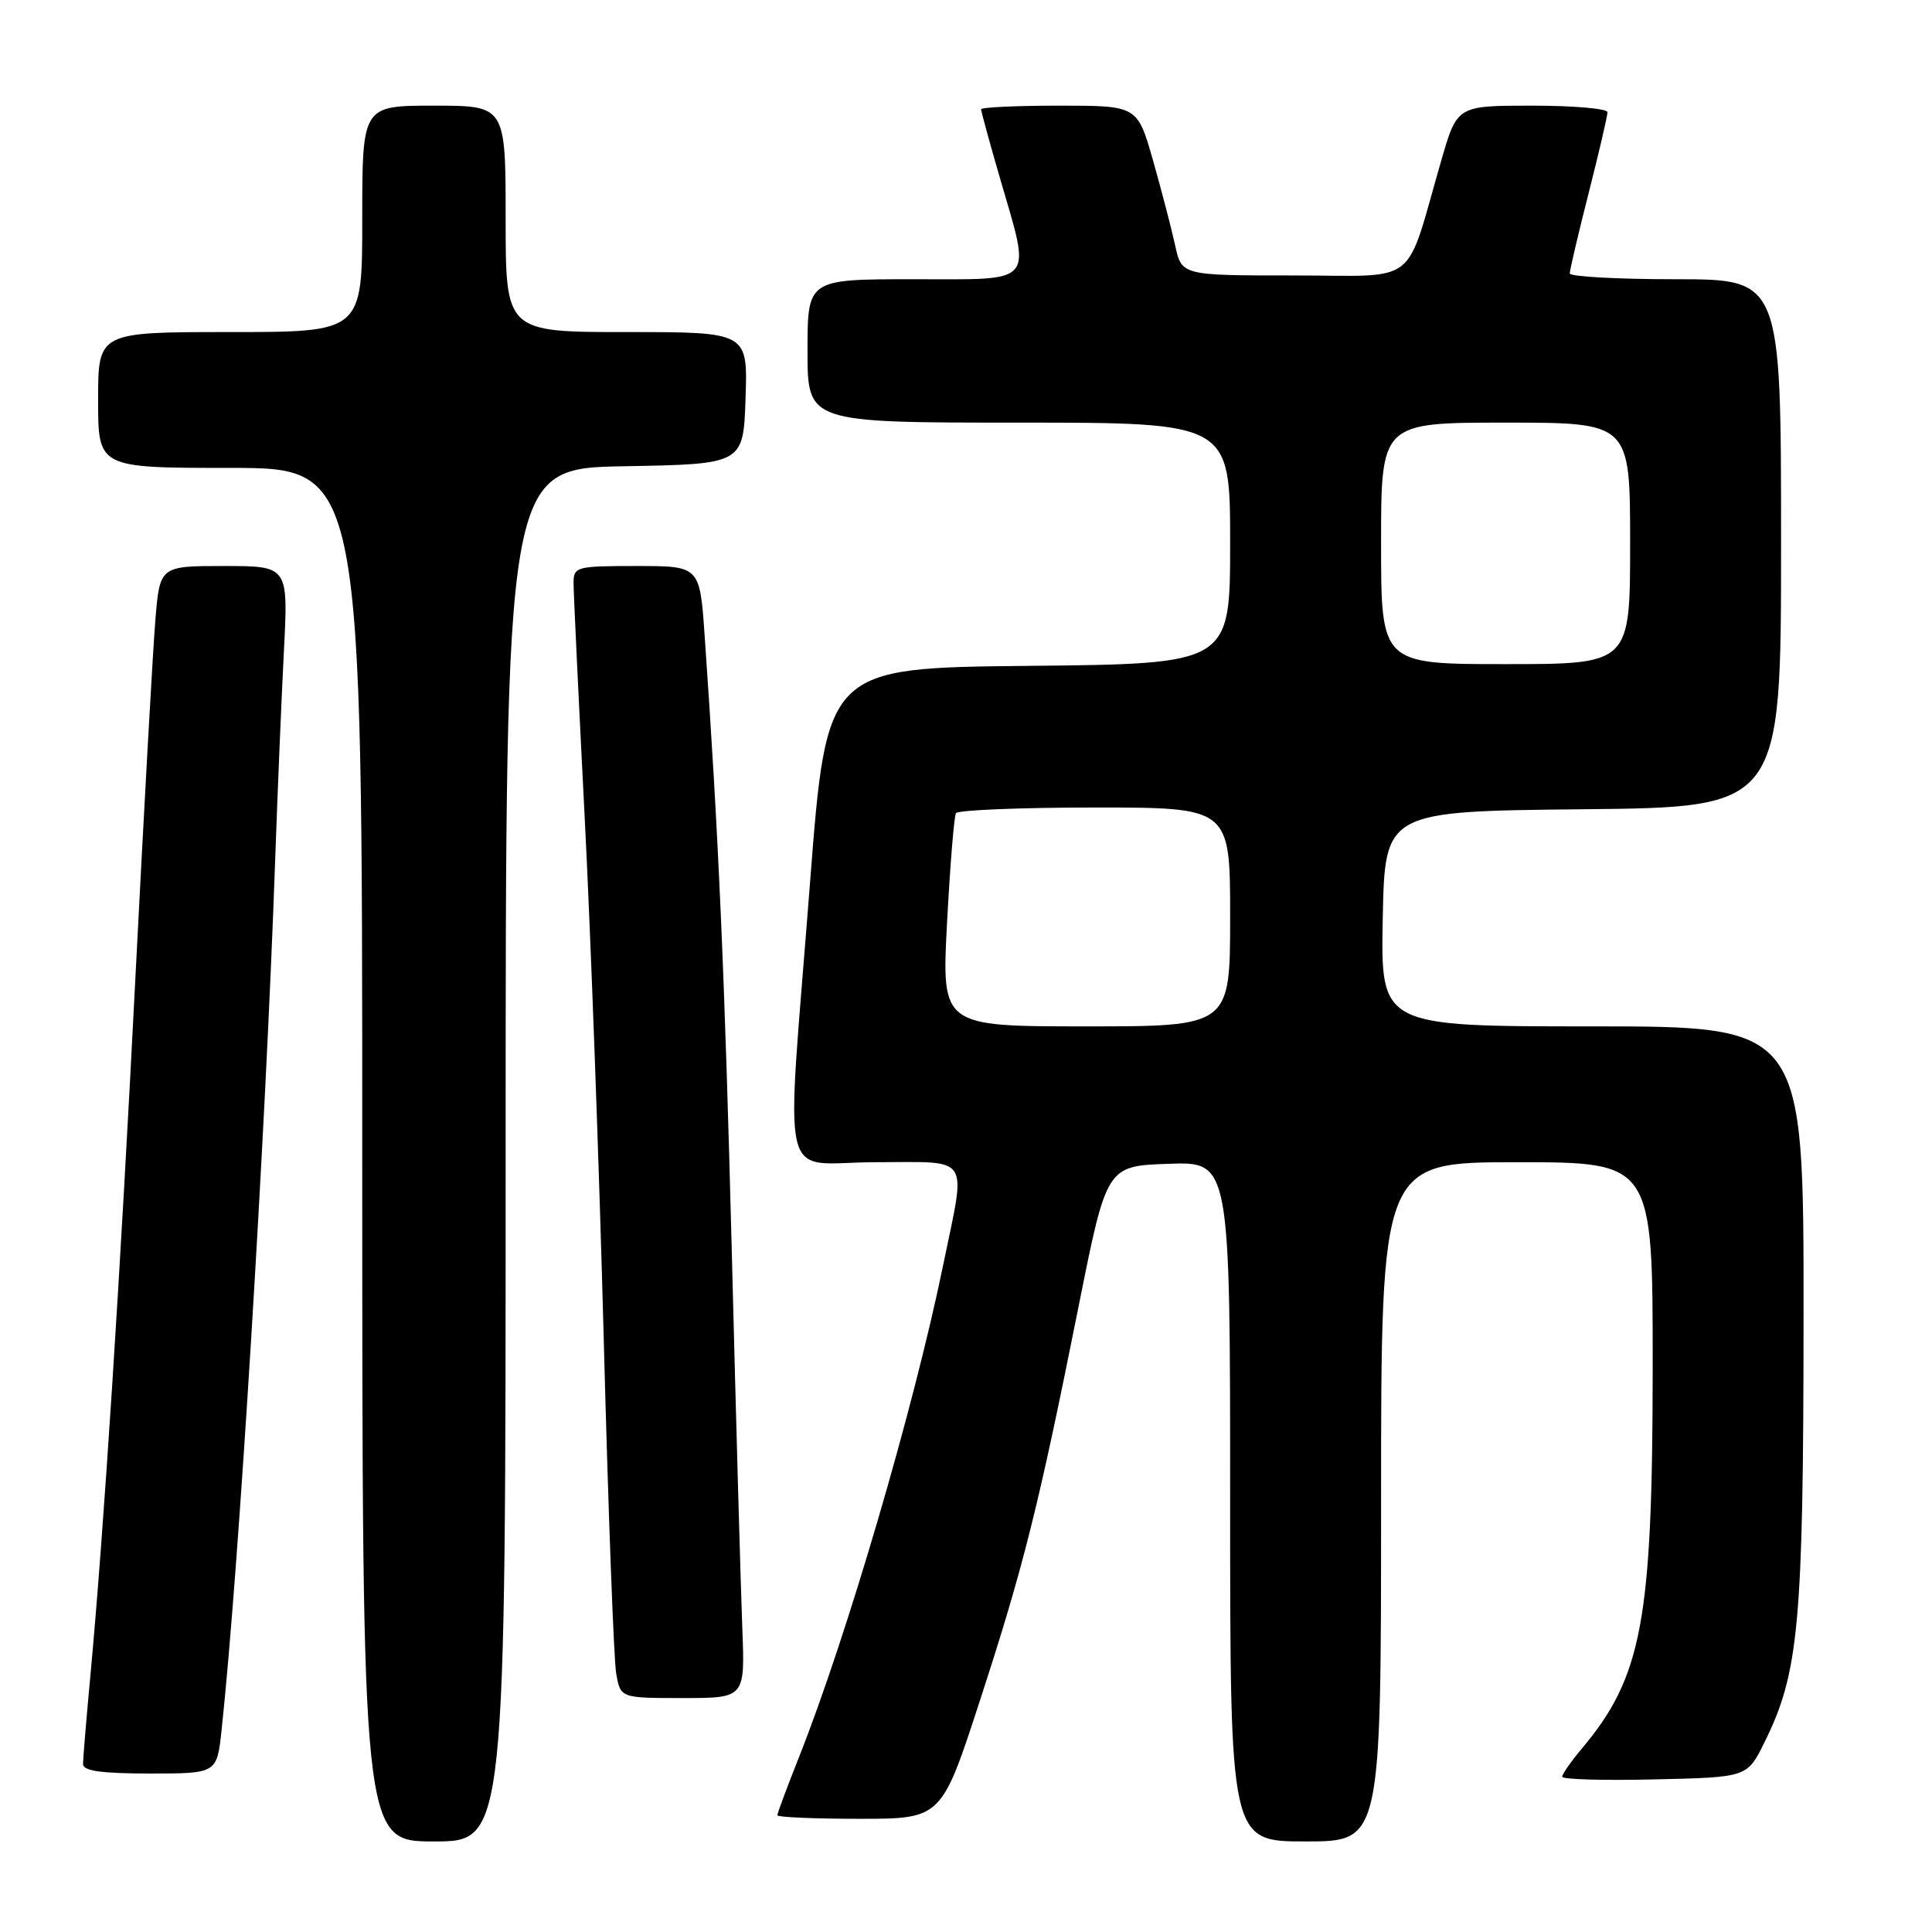 <?xml version="1.0" encoding="UTF-8" standalone="no"?>
<!DOCTYPE svg PUBLIC "-//W3C//DTD SVG 1.1//EN" "http://www.w3.org/Graphics/SVG/1.1/DTD/svg11.dtd" >
<svg xmlns="http://www.w3.org/2000/svg" xmlns:xlink="http://www.w3.org/1999/xlink" version="1.1" viewBox="0 0 256 256">
 <g >
 <path fill="currentColor"
d=" M 67.00 153.03 C 67.00 62.05 67.00 62.05 82.75 61.78 C 98.50 61.50 98.50 61.50 98.79 52.75 C 99.08 44.00 99.08 44.00 83.04 44.00 C 67.00 44.00 67.00 44.00 67.00 29.00 C 67.00 14.00 67.00 14.00 57.50 14.00 C 48.00 14.00 48.00 14.00 48.00 29.00 C 48.00 44.00 48.00 44.00 30.50 44.00 C 13.00 44.00 13.00 44.00 13.00 53.00 C 13.00 62.00 13.00 62.00 30.50 62.00 C 48.00 62.00 48.00 62.00 48.00 153.00 C 48.00 244.00 48.00 244.00 57.50 244.00 C 67.00 244.00 67.00 244.00 67.00 153.03 Z  M 183.00 199.00 C 183.00 154.00 183.00 154.00 201.00 154.00 C 219.00 154.00 219.00 154.00 218.99 181.25 C 218.97 214.85 217.59 222.20 209.55 231.76 C 208.15 233.43 207.00 235.08 207.00 235.43 C 207.00 235.78 212.51 235.94 219.25 235.78 C 231.50 235.50 231.50 235.50 233.76 230.95 C 238.38 221.66 238.96 215.26 238.98 174.25 C 239.00 136.00 239.00 136.00 210.97 136.00 C 182.95 136.00 182.95 136.00 183.22 121.75 C 183.50 107.50 183.50 107.50 209.75 107.23 C 236.00 106.97 236.00 106.97 236.00 71.98 C 236.00 37.00 236.00 37.00 222.00 37.00 C 214.30 37.00 208.00 36.65 208.00 36.23 C 208.00 35.80 209.12 31.02 210.50 25.60 C 211.88 20.18 213.00 15.35 213.00 14.87 C 213.00 14.39 208.52 14.00 203.04 14.00 C 193.08 14.00 193.08 14.00 190.98 21.25 C 186.06 38.24 188.29 36.50 171.45 36.50 C 156.58 36.50 156.58 36.50 155.71 32.50 C 155.23 30.30 153.91 25.24 152.78 21.25 C 150.71 14.00 150.71 14.00 140.35 14.00 C 134.66 14.00 130.00 14.22 130.00 14.48 C 130.00 14.75 131.12 18.85 132.50 23.60 C 136.65 37.91 137.43 37.00 121.00 37.00 C 107.00 37.00 107.00 37.00 107.00 46.50 C 107.00 56.00 107.00 56.00 135.00 56.00 C 163.00 56.00 163.00 56.00 163.00 71.98 C 163.00 87.97 163.00 87.97 136.27 88.23 C 109.53 88.50 109.53 88.50 107.33 117.00 C 104.11 158.67 103.02 154.00 116.00 154.00 C 128.85 154.00 128.03 152.76 124.97 167.64 C 121.11 186.47 112.20 216.87 105.89 232.78 C 104.30 236.78 103.00 240.27 103.00 240.53 C 103.00 240.79 107.89 241.00 113.87 241.00 C 124.75 241.00 124.75 241.00 129.87 225.25 C 135.63 207.58 137.62 199.61 142.94 173.00 C 146.64 154.50 146.64 154.50 154.82 154.21 C 163.00 153.92 163.00 153.92 163.00 198.96 C 163.00 244.00 163.00 244.00 173.00 244.00 C 183.00 244.00 183.00 244.00 183.00 199.00 Z  M 29.36 229.25 C 31.62 208.33 35.20 150.10 36.46 114.00 C 36.78 104.92 37.30 92.44 37.62 86.25 C 38.20 75.00 38.20 75.00 29.68 75.00 C 21.17 75.00 21.17 75.00 20.58 82.25 C 20.25 86.24 19.08 107.28 17.97 129.00 C 15.94 169.06 13.75 202.94 11.98 222.00 C 11.44 227.78 11.00 233.06 11.00 233.75 C 11.00 234.66 13.44 235.00 19.87 235.00 C 28.74 235.00 28.74 235.00 29.36 229.25 Z  M 98.36 215.75 C 98.16 210.66 97.53 188.28 96.97 166.00 C 96.03 129.14 95.21 110.52 93.37 84.25 C 92.73 75.00 92.73 75.00 84.36 75.00 C 76.31 75.00 76.00 75.09 76.00 77.29 C 76.00 78.55 76.66 92.39 77.46 108.04 C 78.27 123.69 79.41 154.95 80.00 177.50 C 80.59 200.05 81.33 219.96 81.65 221.75 C 82.22 225.00 82.22 225.00 90.47 225.00 C 98.72 225.00 98.72 225.00 98.36 215.75 Z  M 125.49 122.25 C 125.89 114.69 126.42 108.16 126.67 107.75 C 126.91 107.34 135.19 107.00 145.06 107.00 C 163.00 107.00 163.00 107.00 163.00 121.50 C 163.00 136.00 163.00 136.00 143.88 136.00 C 124.76 136.00 124.76 136.00 125.49 122.25 Z  M 183.00 72.00 C 183.00 56.00 183.00 56.00 199.50 56.00 C 216.00 56.00 216.00 56.00 216.00 72.00 C 216.00 88.00 216.00 88.00 199.50 88.00 C 183.00 88.00 183.00 88.00 183.00 72.00 Z "/>
</g>
</svg>